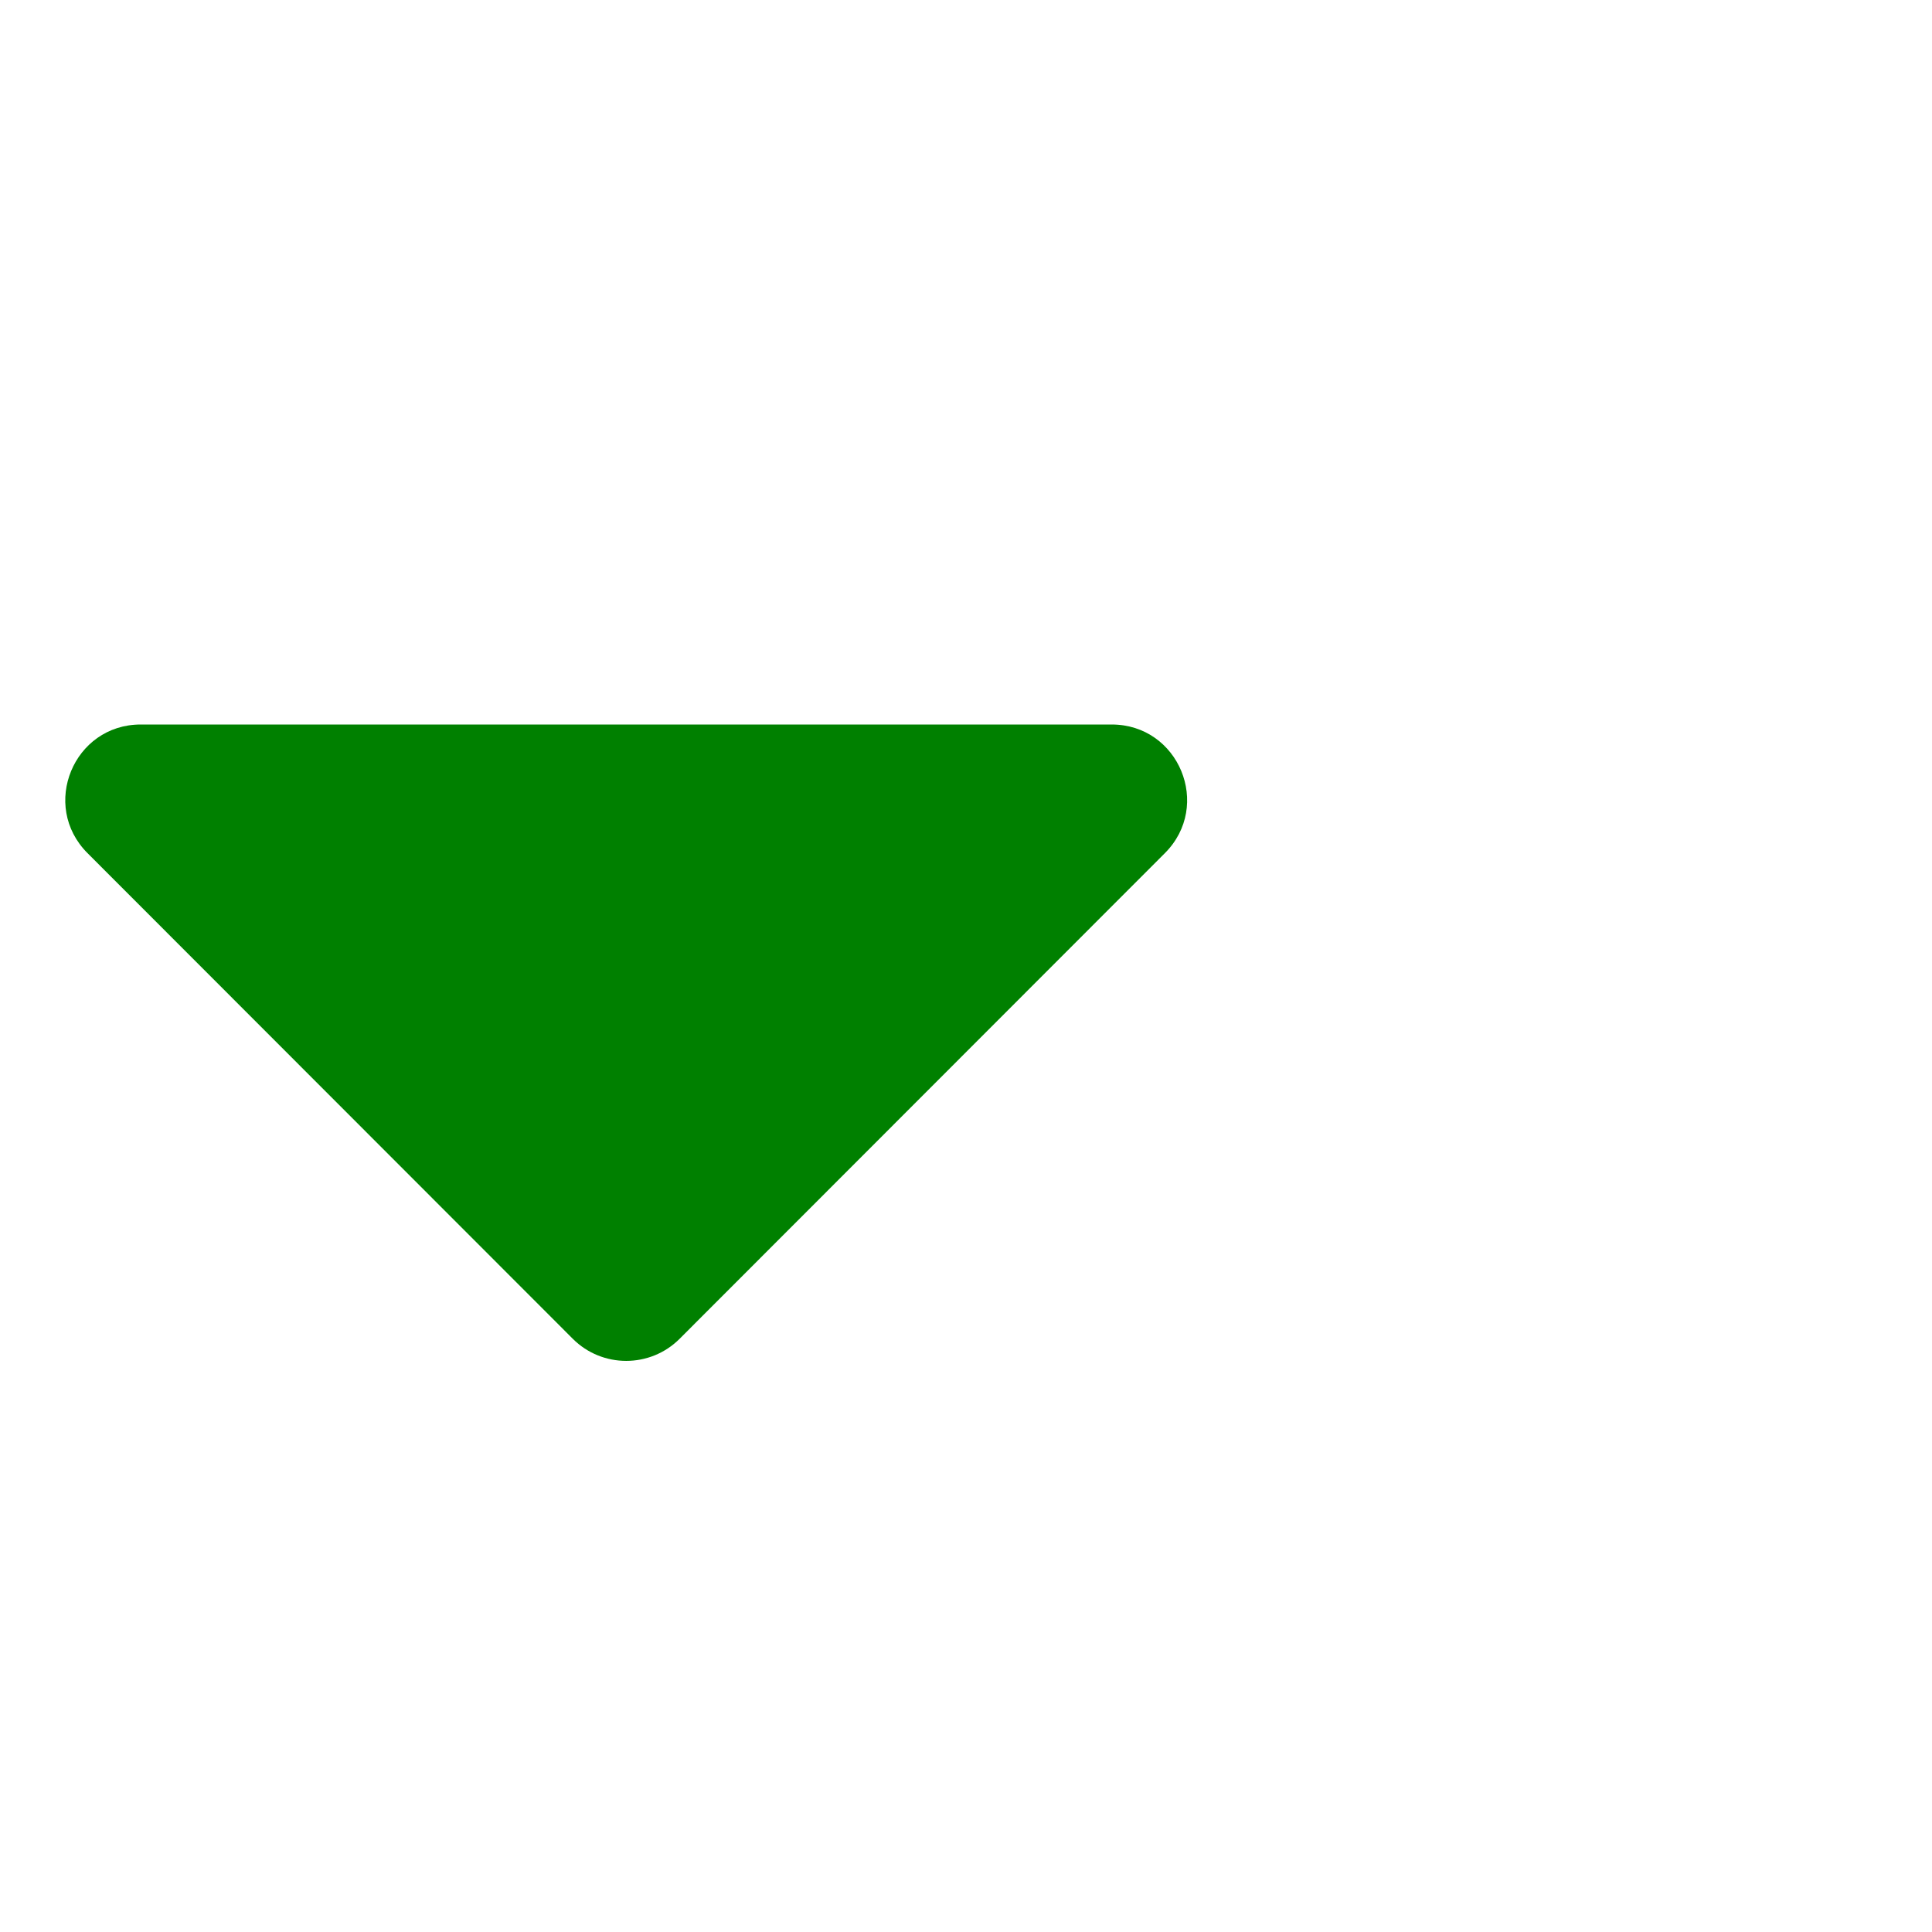 <svg width="30" height="30" xmlns="http://www.w3.org/2000/svg" viewBox="0 0 500 512"><!-- Font Awesome Pro 5.15.4 by @fontawesome - https://fontawesome.com License - https://fontawesome.com/license (Commercial License) --><path fill="green" d="M31.3 192h257.3c17.8 0 26.7 21.5 14.1 34.1L174.1 354.8c-7.8 7.8-20.5 7.8-28.3 0L17.2 226.1C4.6 213.5 13.5 192 31.3 192z"/></svg>